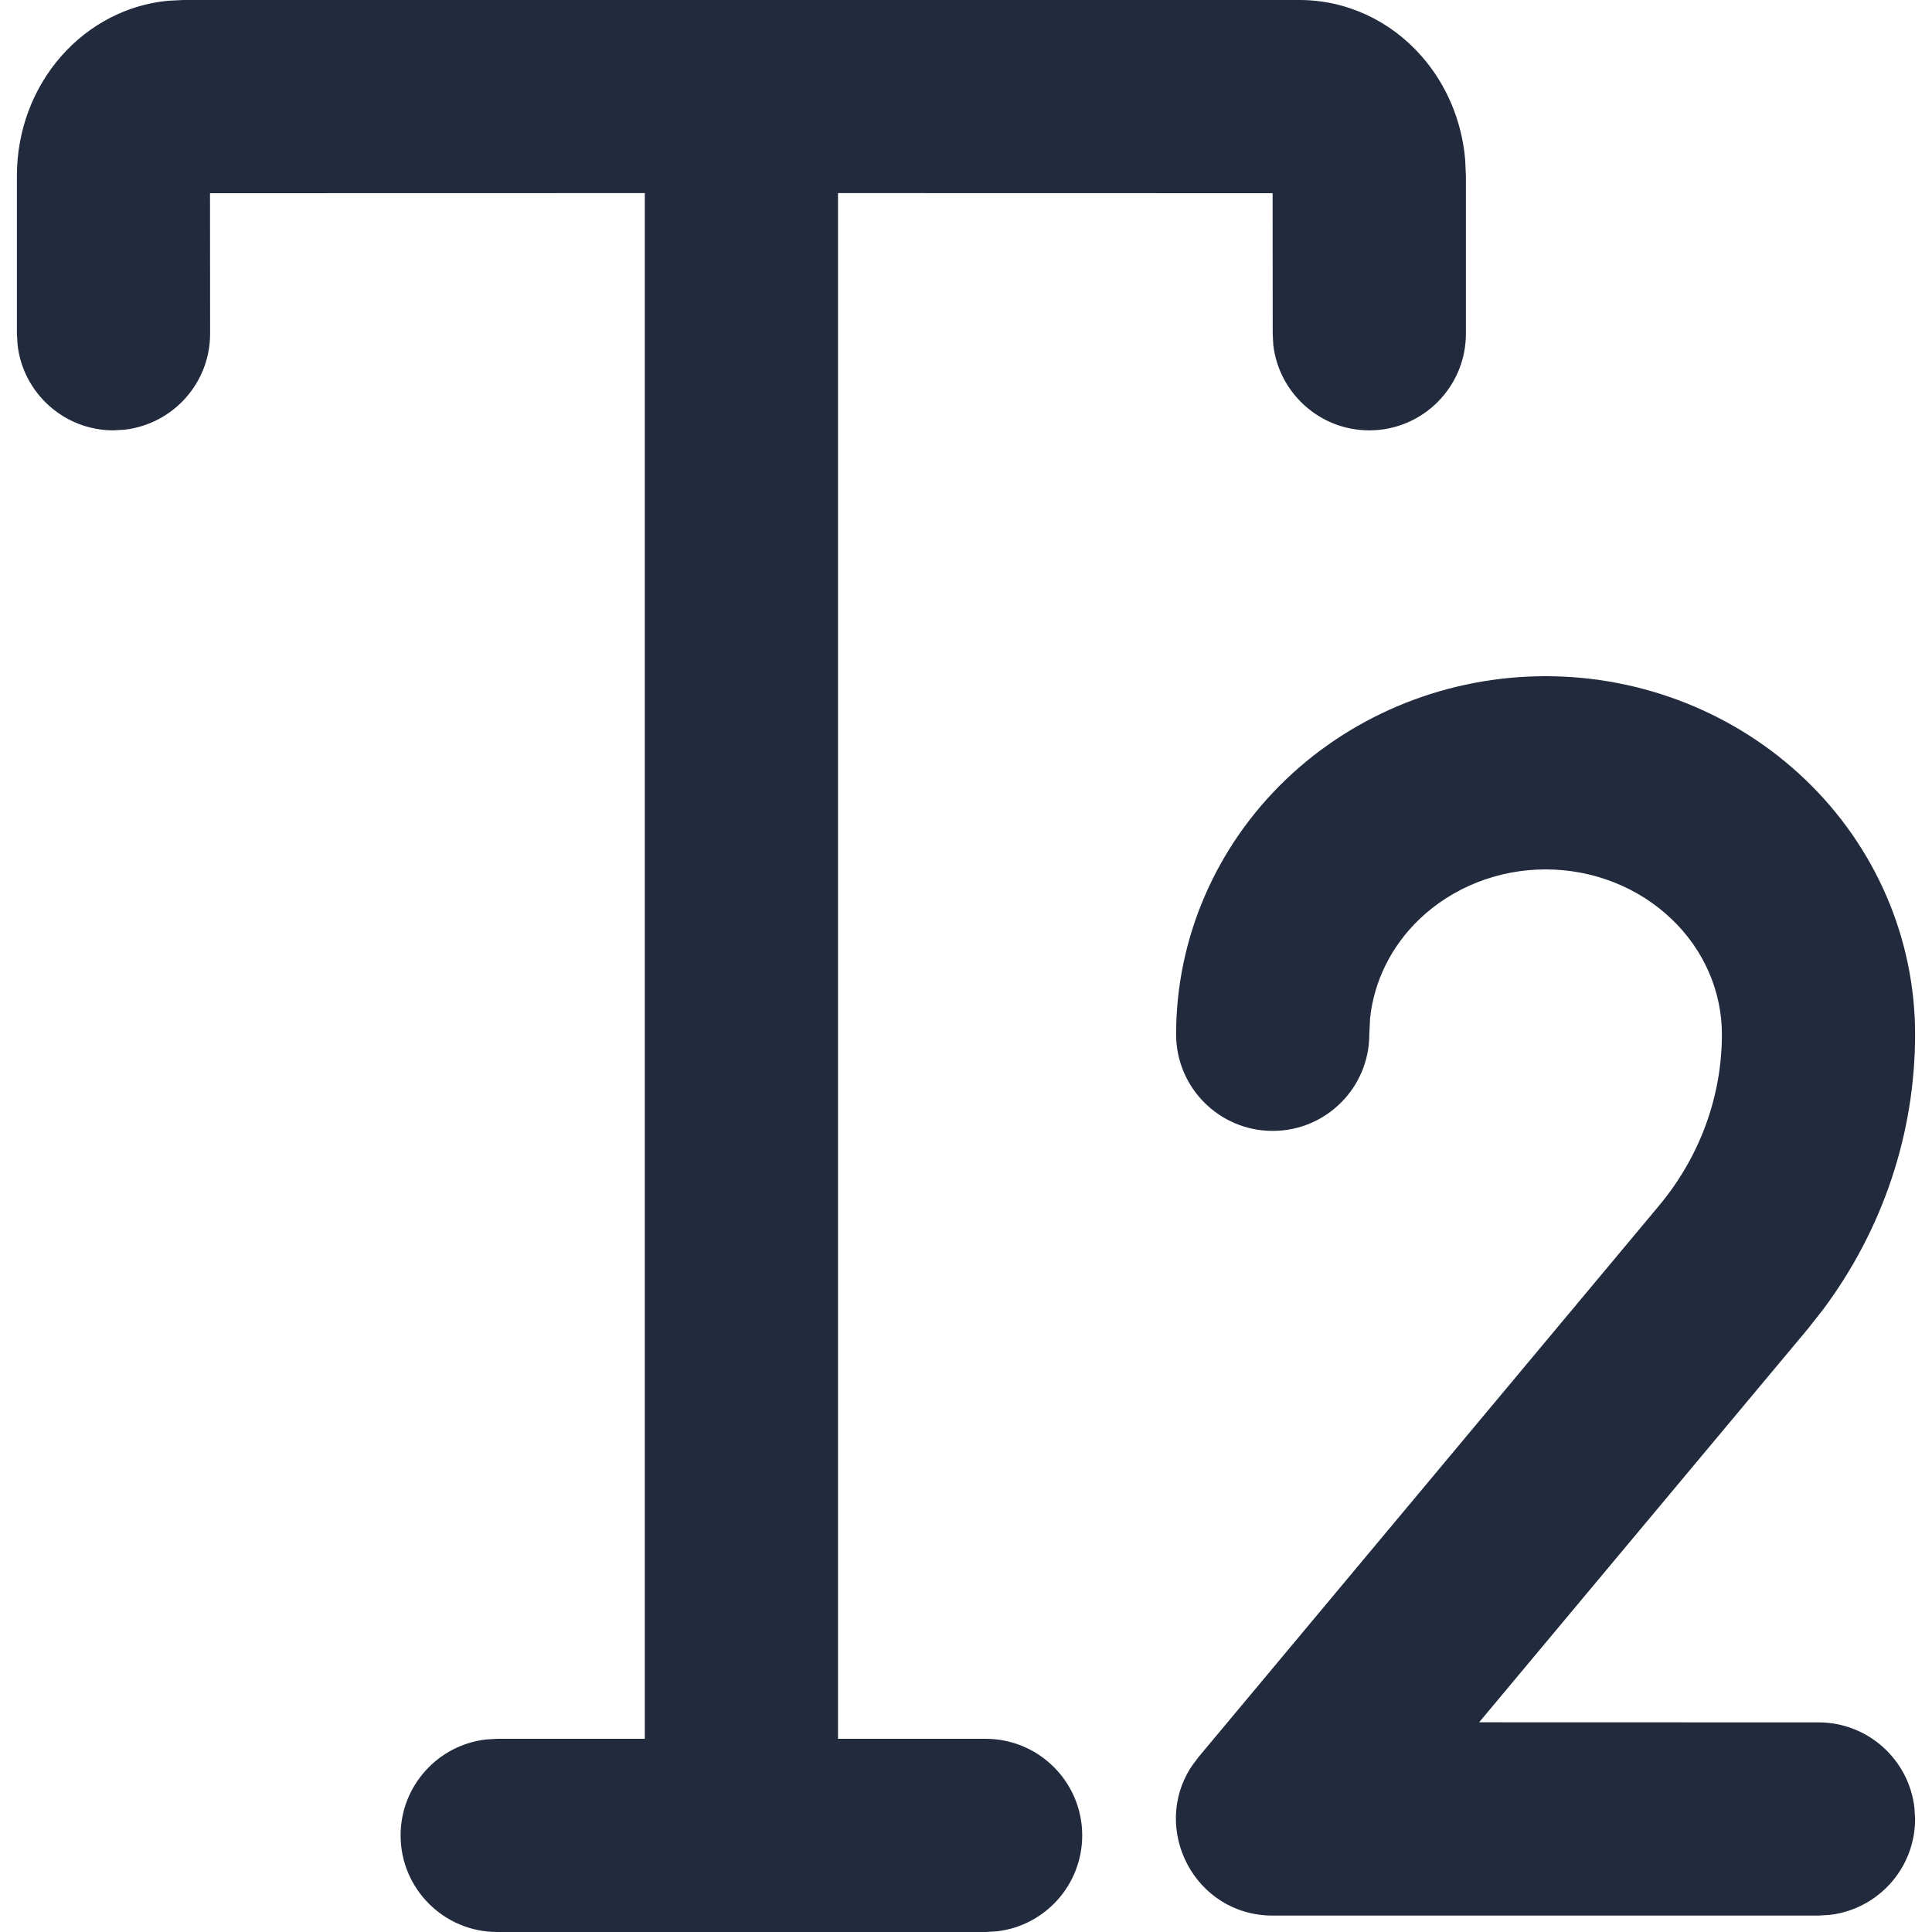 <svg width="20" height="20" viewBox="0 0 20 20" fill="none" xmlns="http://www.w3.org/2000/svg">
<path d="M13.453 0C13.937 0 14.391 0.213 14.713 0.578C14.975 0.875 15.132 1.252 15.167 1.648L15.175 1.818V3.454C15.175 4.007 14.727 4.455 14.175 4.455C13.662 4.455 13.239 4.068 13.181 3.571L13.175 3.454L13.174 2L8.675 1.999V18H10.203C10.755 18 11.203 18.448 11.203 19C11.203 19.513 10.817 19.936 10.32 19.993L10.203 20H5.147C4.595 20 4.147 19.552 4.147 19C4.147 18.487 4.534 18.064 5.031 18.007L5.147 18H6.675V1.999L2.174 2L2.175 3.454C2.175 3.967 1.789 4.39 1.291 4.448L1.175 4.455C0.662 4.455 0.239 4.068 0.182 3.571L0.175 3.454V1.818C0.175 1.361 0.337 0.917 0.637 0.578C0.923 0.254 1.314 0.049 1.737 0.008L1.897 0H13.453ZM16 7C17.005 7 17.972 7.384 18.689 8.071C19.415 8.766 19.825 9.715 19.825 10.707C19.825 11.733 19.49 12.73 18.871 13.558L18.711 13.761L15.312 17.829L18.825 17.83C19.338 17.83 19.76 18.216 19.818 18.713L19.825 18.83C19.825 19.343 19.439 19.765 18.941 19.823L18.825 19.83H13.175C12.365 19.83 11.906 18.928 12.339 18.28L12.407 18.189L17.175 12.48C17.597 11.974 17.825 11.349 17.825 10.707C17.825 10.264 17.64 9.835 17.305 9.515C16.963 9.187 16.493 9 16 9C15.507 9 15.037 9.187 14.694 9.515C14.402 9.795 14.223 10.158 14.183 10.542L14.175 10.707C14.175 11.26 13.727 11.707 13.175 11.707C12.623 11.707 12.175 11.26 12.175 10.707C12.175 9.715 12.585 8.766 13.31 8.071C14.027 7.384 14.994 7 16 7Z" fill="#212B3D"/>
</svg>
